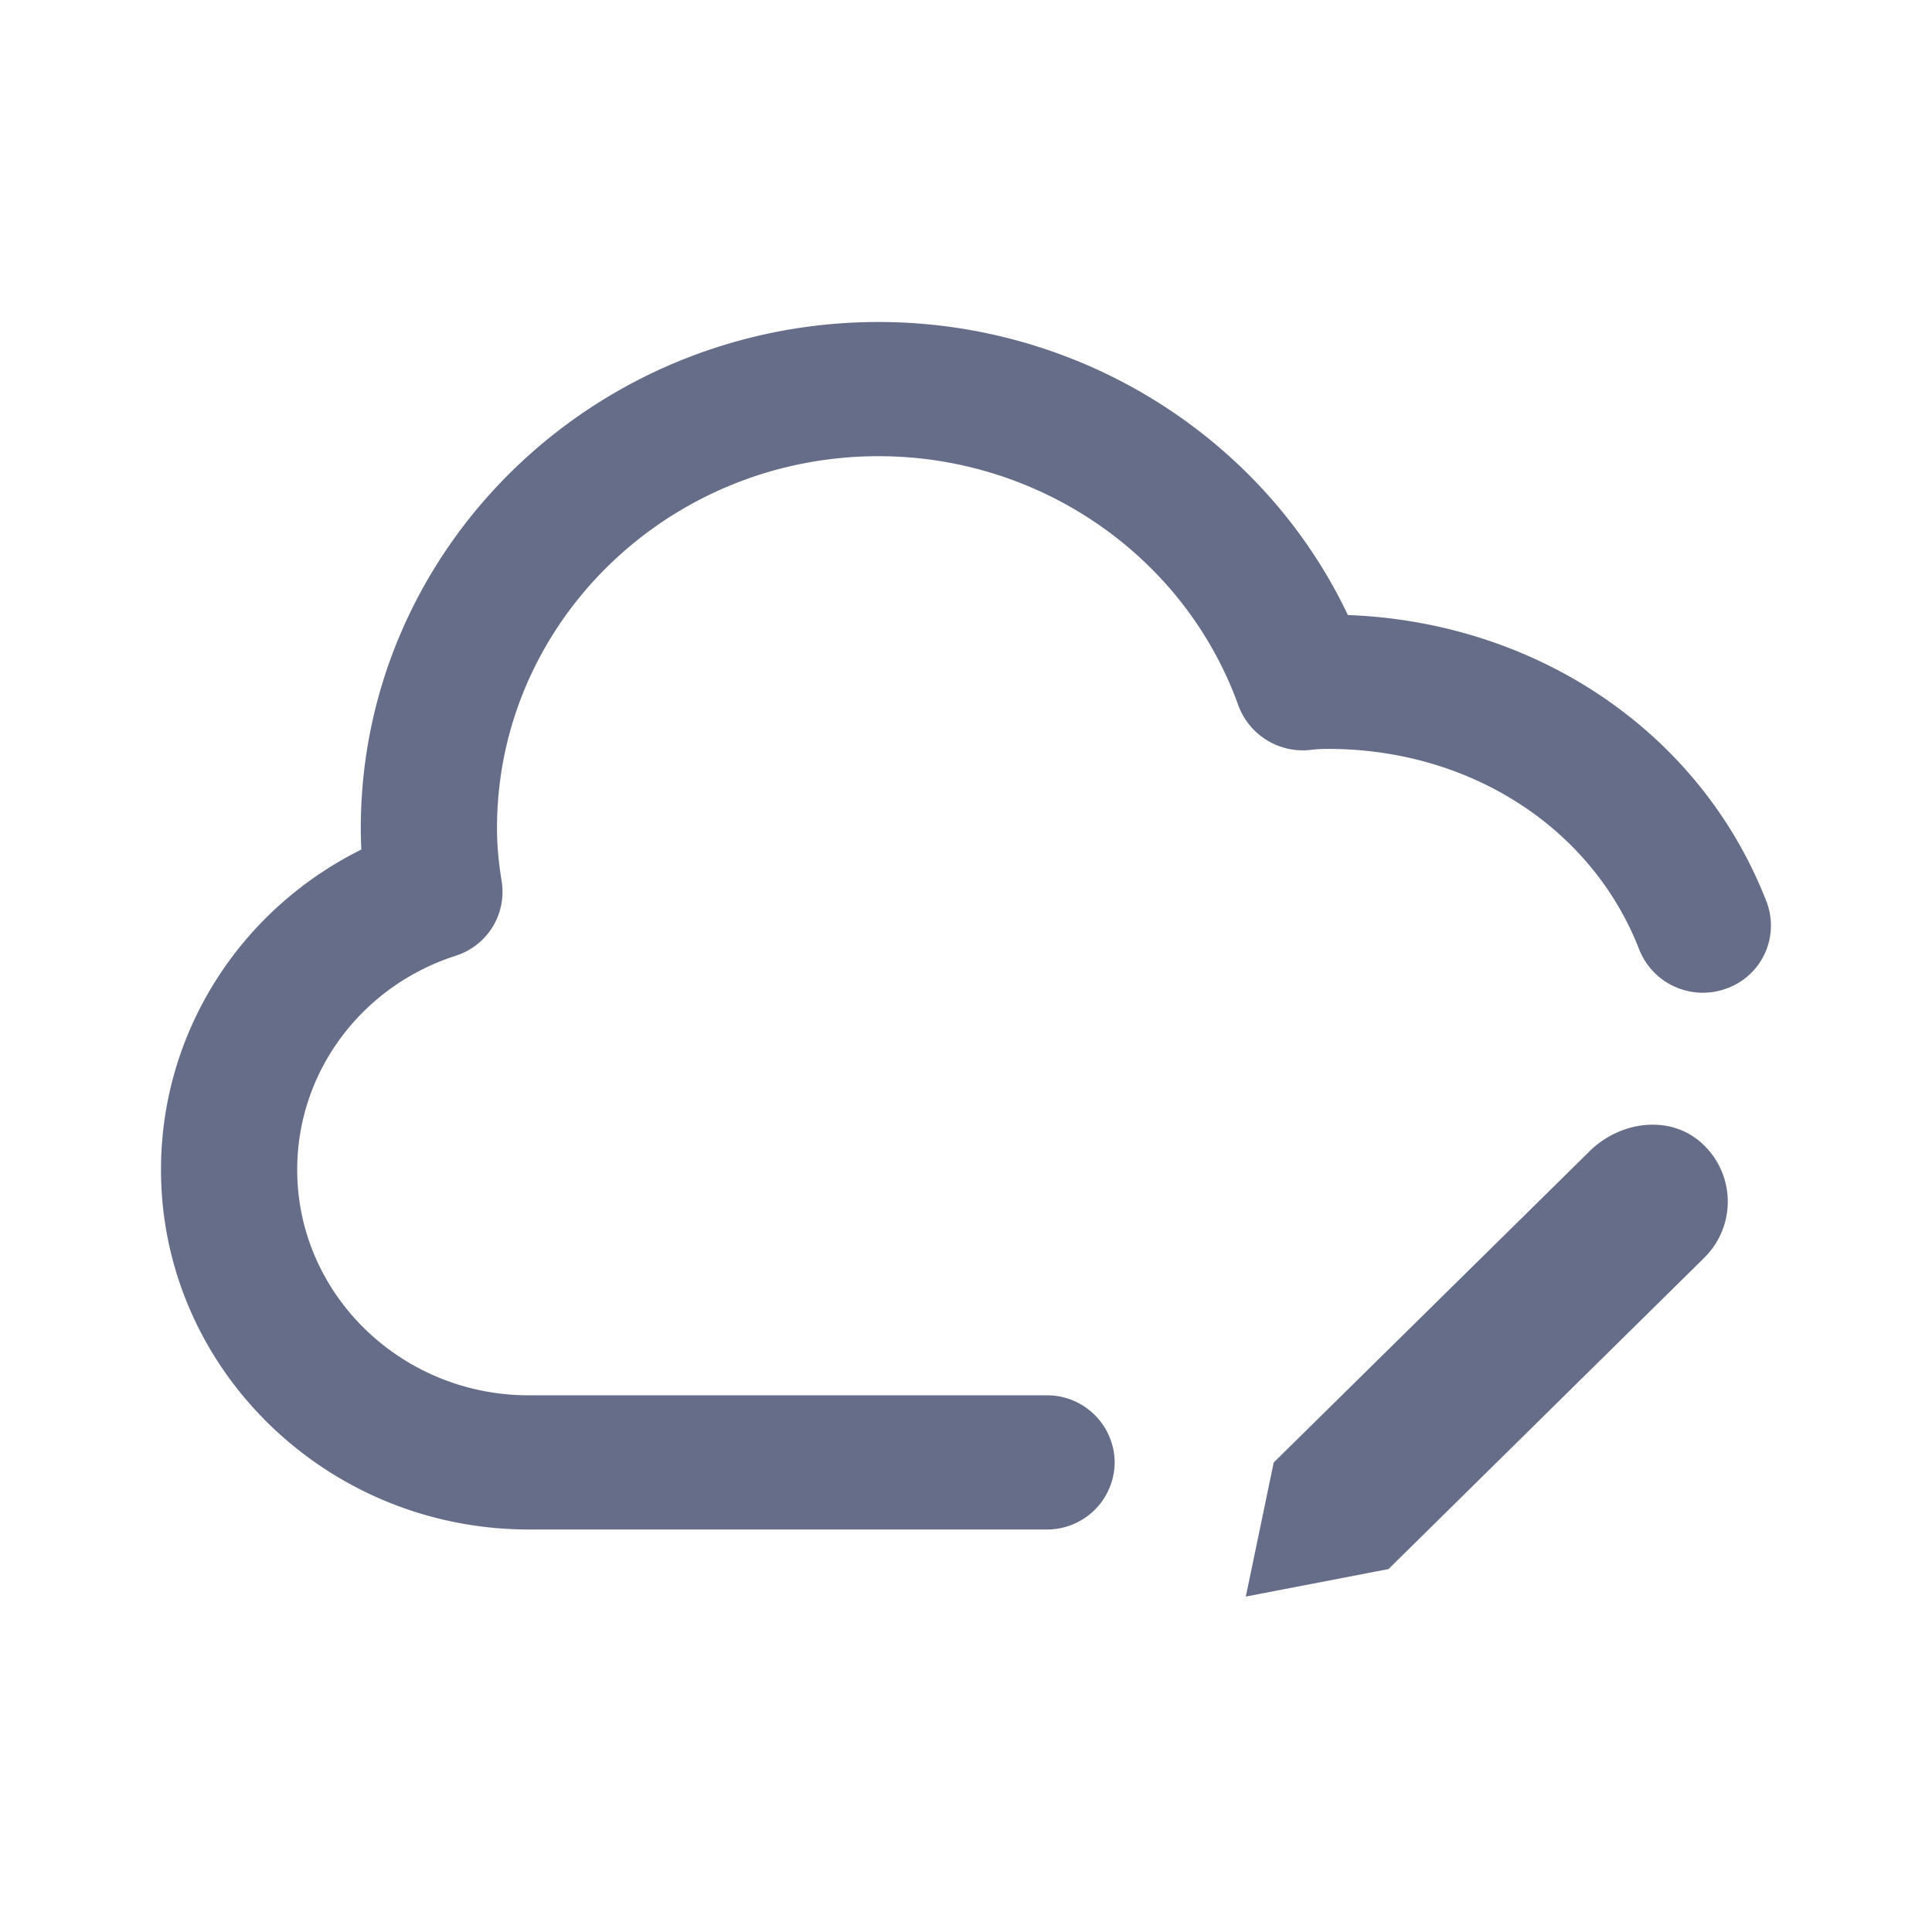 <svg xmlns="http://www.w3.org/2000/svg" fill="none" viewBox="0 0 24 24"><path fill="#666D89" fill-rule="evenodd" d="M21.457 12.276a.85.85 0 0 1-1.094-.481c-.588-1.514-2.105-2.492-3.865-2.492-.075 0-.149.004-.222.013a.853.853 0 0 1-.892-.551c-.665-1.853-2.462-3.098-4.47-3.098-2.614 0-4.74 2.072-4.74 4.62 0 .214.02.43.058.661a.833.833 0 0 1-.572.925c-1.177.38-1.968 1.449-1.968 2.658 0 1.545 1.29 2.802 2.878 2.802H13a.84.84 0 0 1 .847.834.84.84 0 0 1-.846.833H6.57C4.05 19 2 16.995 2 14.53c0-1.7.976-3.225 2.489-3.977a4.7 4.7 0 0 1-.007-.266C4.482 6.821 7.367 4 10.914 4c2.514 0 4.784 1.44 5.83 3.64 2.362.09 4.387 1.468 5.2 3.56a.83.83 0 0 1-.487 1.076Zm-5.633 5.89 3.882-3.825.04-.04c.394-.387 1.029-.461 1.422-.074a.978.978 0 0 1 0 1.4l-.04.04-3.88 3.825h-.002l-1.77.341.347-1.668.002.002Z" clip-rule="evenodd"/></svg>